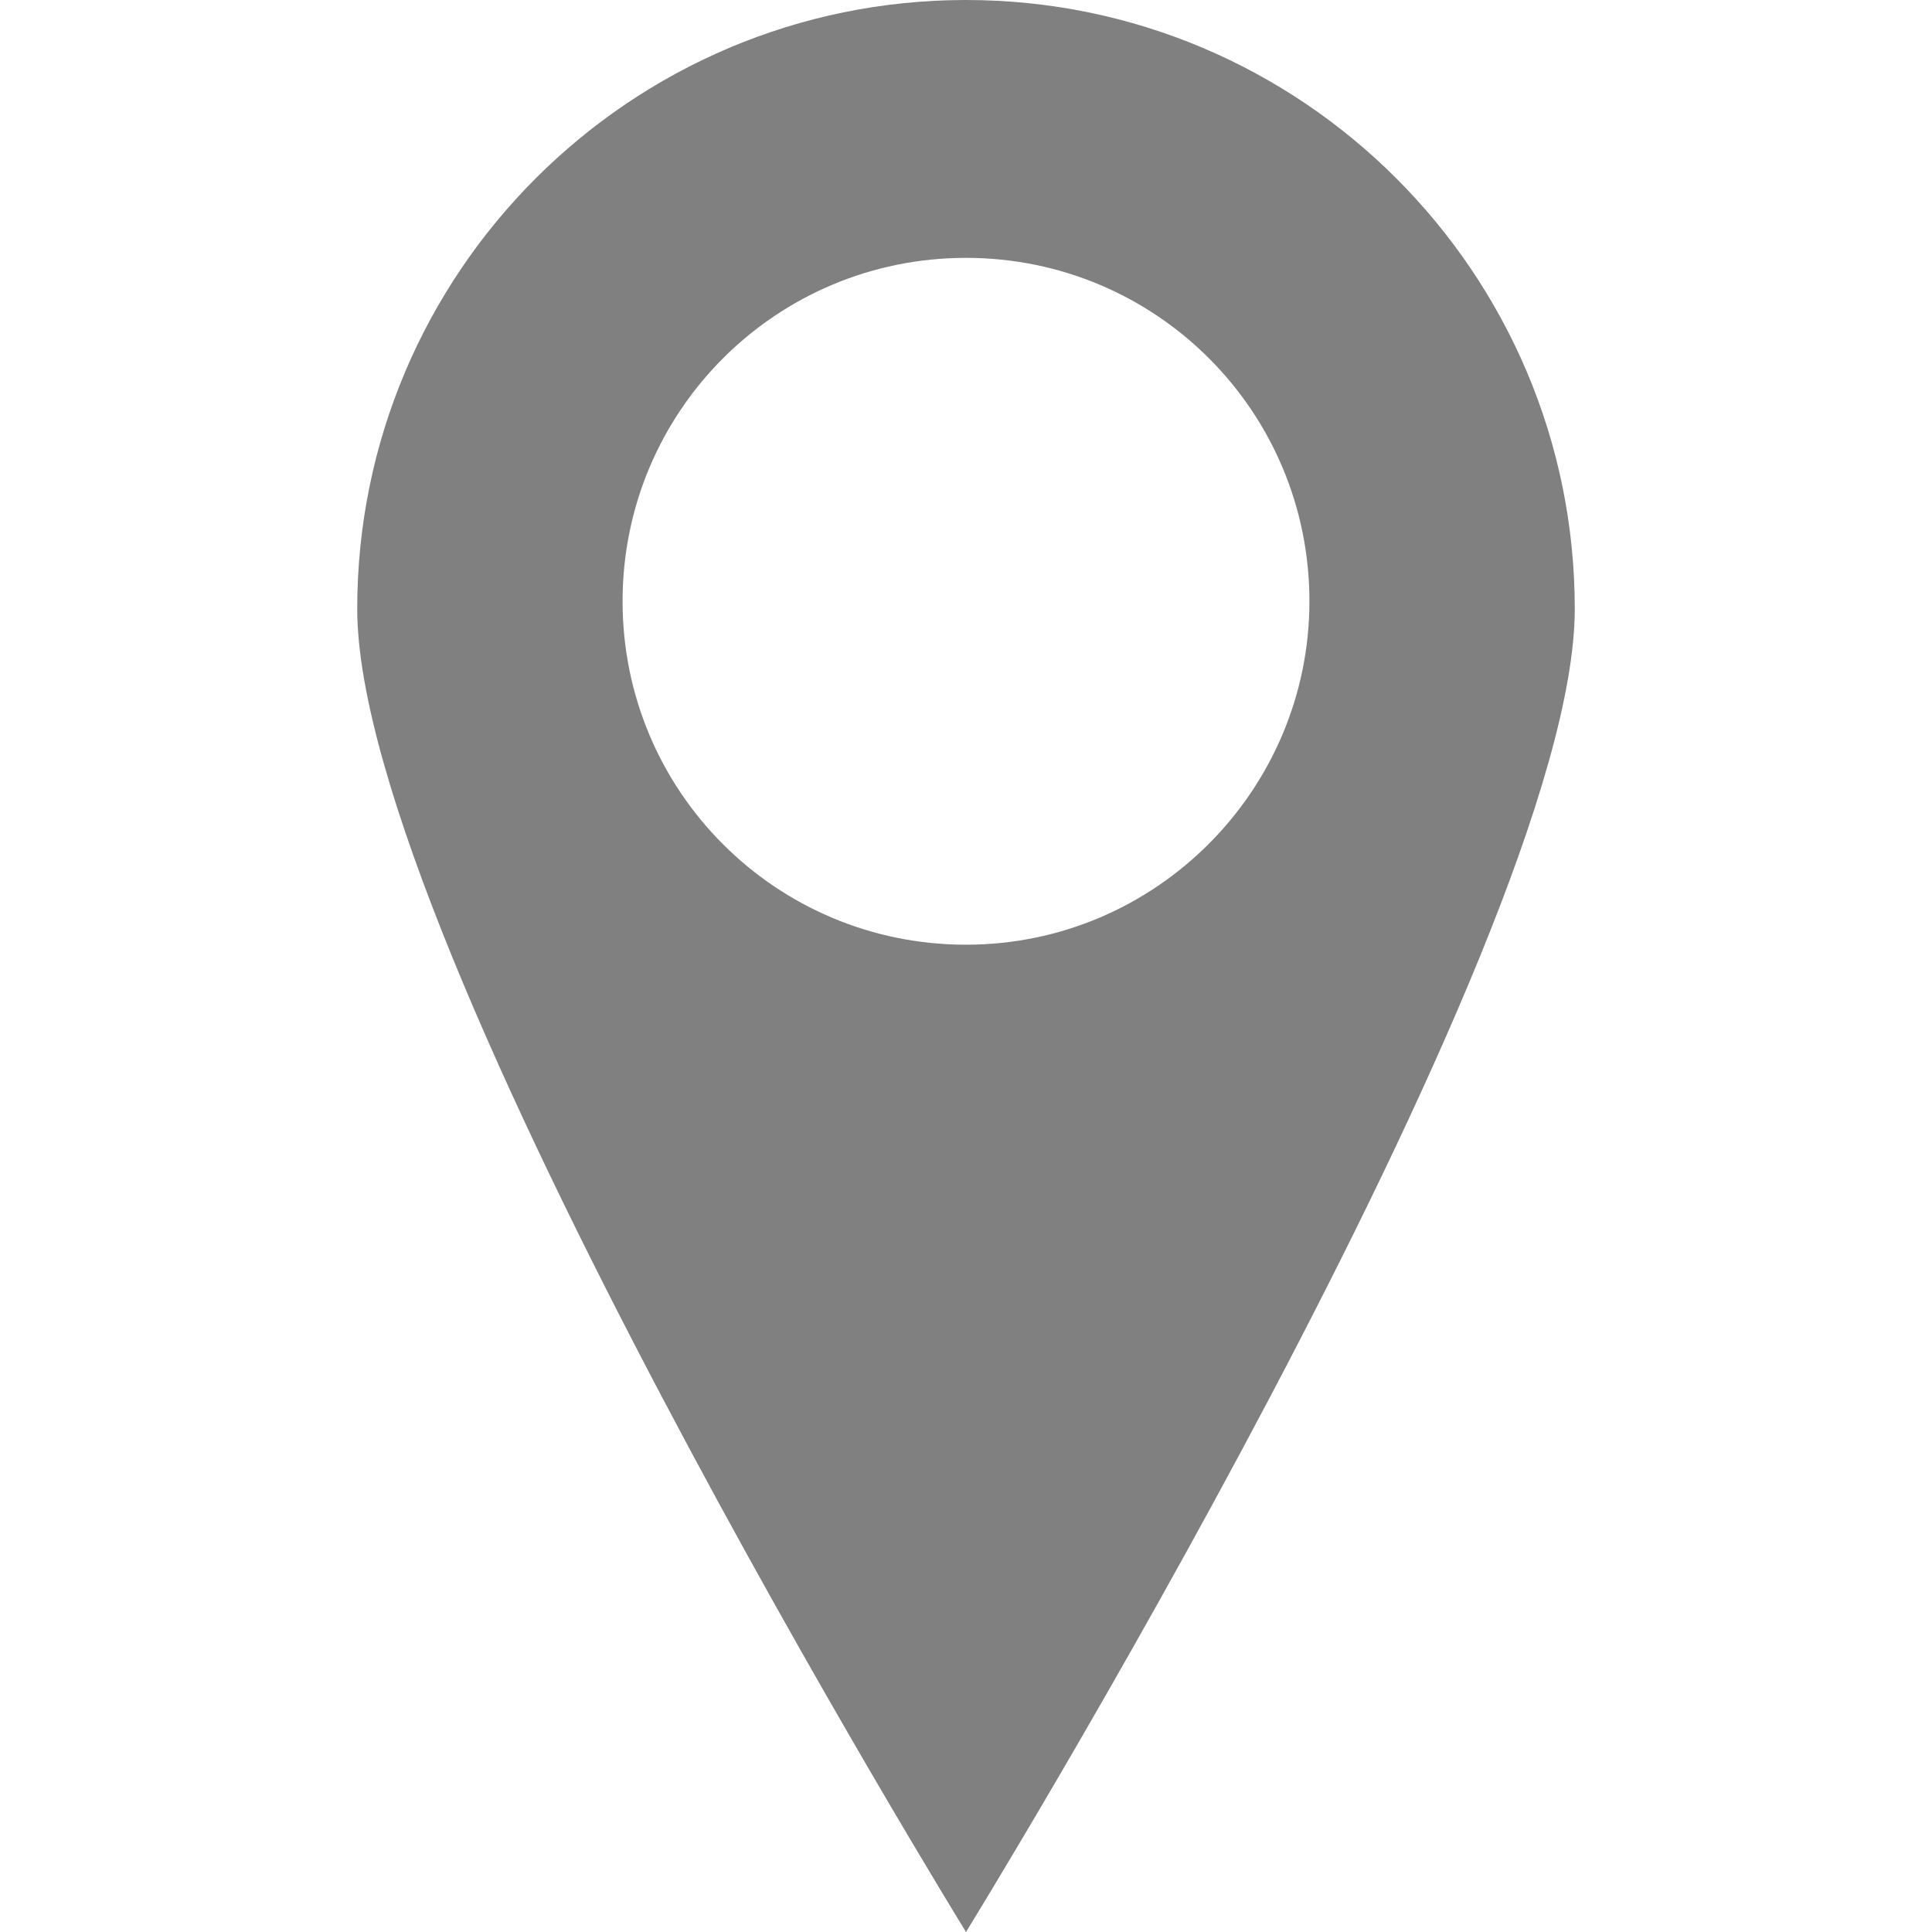 <?xml version="1.0" encoding="iso-8859-1"?>
<!-- Generator: Adobe Illustrator 19.0.0, SVG Export Plug-In . SVG Version: 6.00 Build 0)  -->
<svg version="1.1" id="Capa_1" xmlns="http://www.w3.org/2000/svg" xmlns:xlink="http://www.w3.org/1999/xlink" x="0px" y="0px"
	 viewBox="0 0 490 490" style="enable-background:new 0 0 490 490;" xml:space="preserve" fill="gray"> 
<g>
	<g>
		<path d="M245,0C159.8,0,90.6,69.2,90.6,154.4S245,490,245,490s154.4-250.4,154.4-335.6S330.2,0,245,0z M245,239.6
			c-48.2,0-87.1-38.9-87.1-87.1s38.9-87.1,87.1-87.1s87.1,38.9,87.1,87.1C332.1,200.3,293.2,239.6,245,239.6z"/>
	</g>
</g>
<g>
</g>
<g>
</g>
<g>
</g>
<g>
</g>
<g>
</g>
<g>
</g>
<g>
</g>
<g>
</g>
<g>
</g>
<g>
</g>
<g>
</g>
<g>
</g>
<g>
</g>
<g>
</g>
<g>
</g>
</svg>
